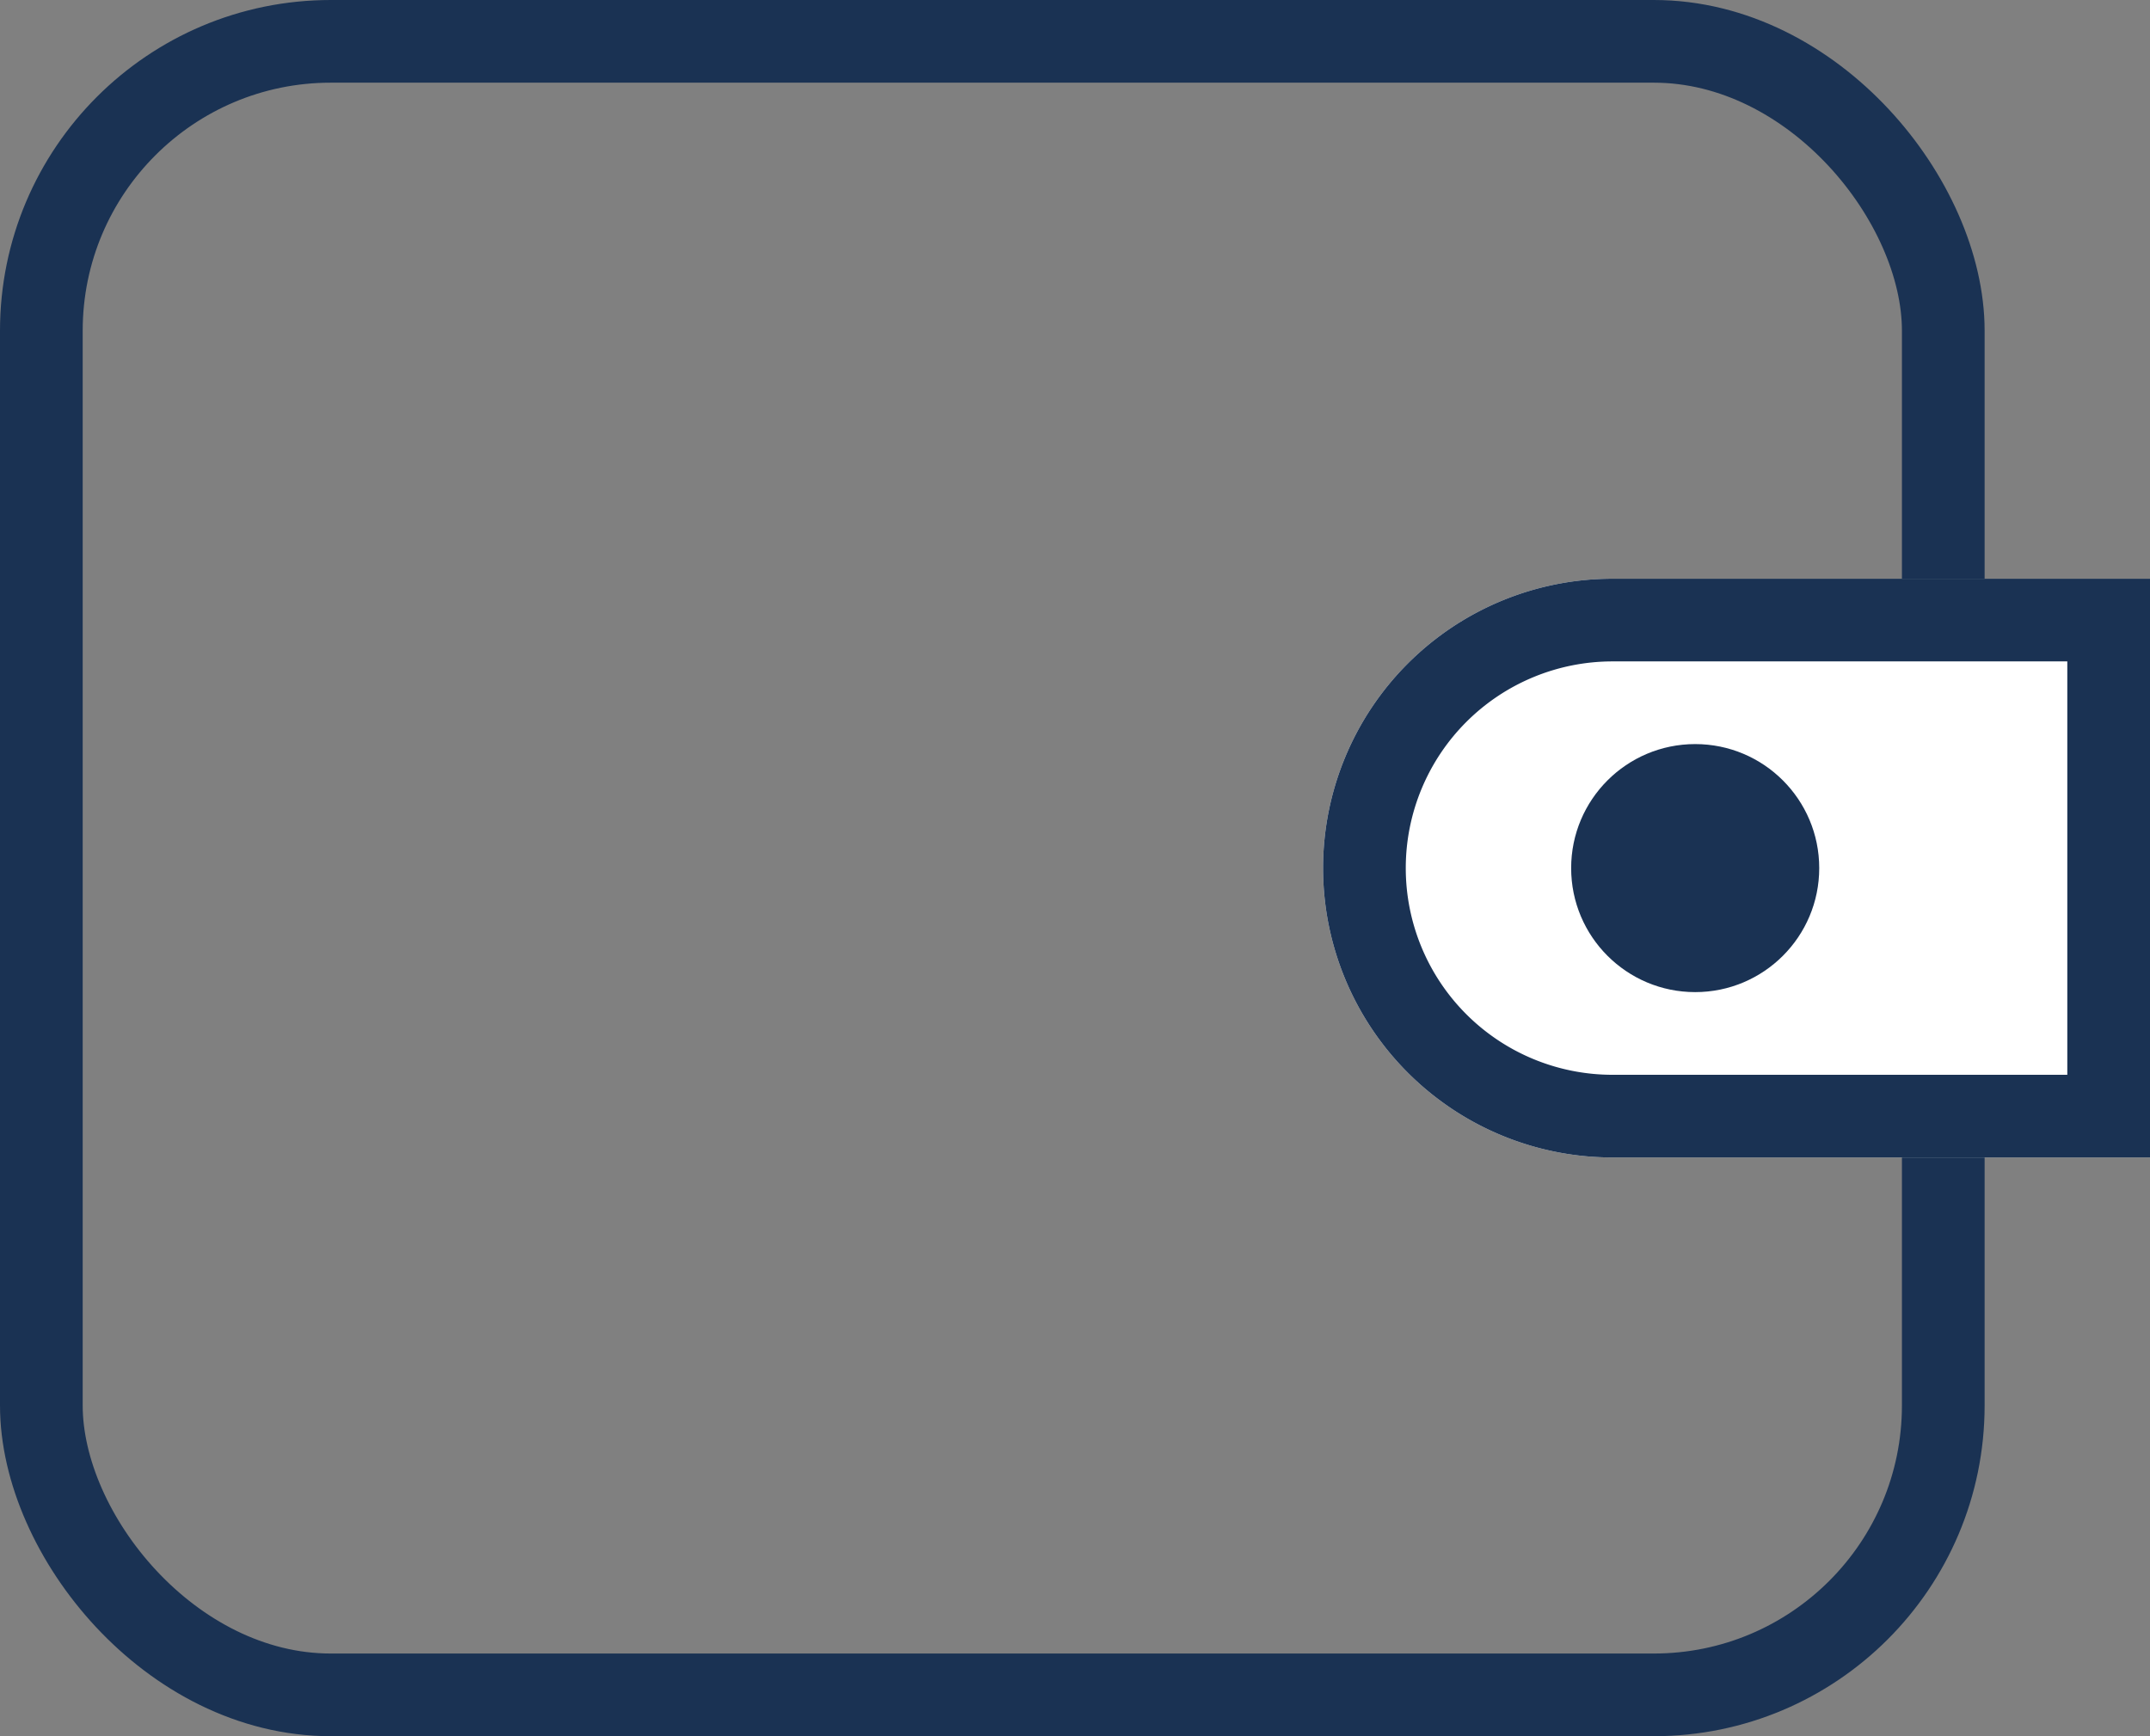 <svg xmlns="http://www.w3.org/2000/svg" width="26" height="21" viewBox="0 0 26 21">
  <rect x="0" y="0" width="26" height="21" fill="#808080" stroke="none"/>
  <g id="Group_7401" data-name="Group 7401" transform="translate(-7713 -262.799)">
    <g id="Rectangle_1229" data-name="Rectangle 1229" transform="translate(7713 262.799)" fill="none" stroke="#1a3253" stroke-width="1">
      <rect width="24" height="21" rx="4" stroke="none"/>
      <rect x="0.5" y="0.5" width="23" height="20" rx="3.5" fill="none"/>
    </g>
    <g id="Group_7402" data-name="Group 7402" transform="translate(7728.871 269.702)">
      <g id="Rectangle_1230" data-name="Rectangle 1230" transform="translate(0.129 0.097)" fill="#fff" stroke="#1a3253" stroke-width="1">
        <path d="M3.5,0H10a0,0,0,0,1,0,0V7a0,0,0,0,1,0,0H3.5A3.5,3.5,0,0,1,0,3.5v0A3.5,3.5,0,0,1,3.5,0Z" stroke="none"/>
        <path d="M3.5.5h6a0,0,0,0,1,0,0v6a0,0,0,0,1,0,0h-6a3,3,0,0,1-3-3v0A3,3,0,0,1,3.5.5Z" fill="none"/>
      </g>
      <circle id="Ellipse_174" data-name="Ellipse 174" cx="1.5" cy="1.5" r="1.5" transform="translate(3.129 2.097)" fill="#1a3253"/>
    </g>
  </g>
</svg>
